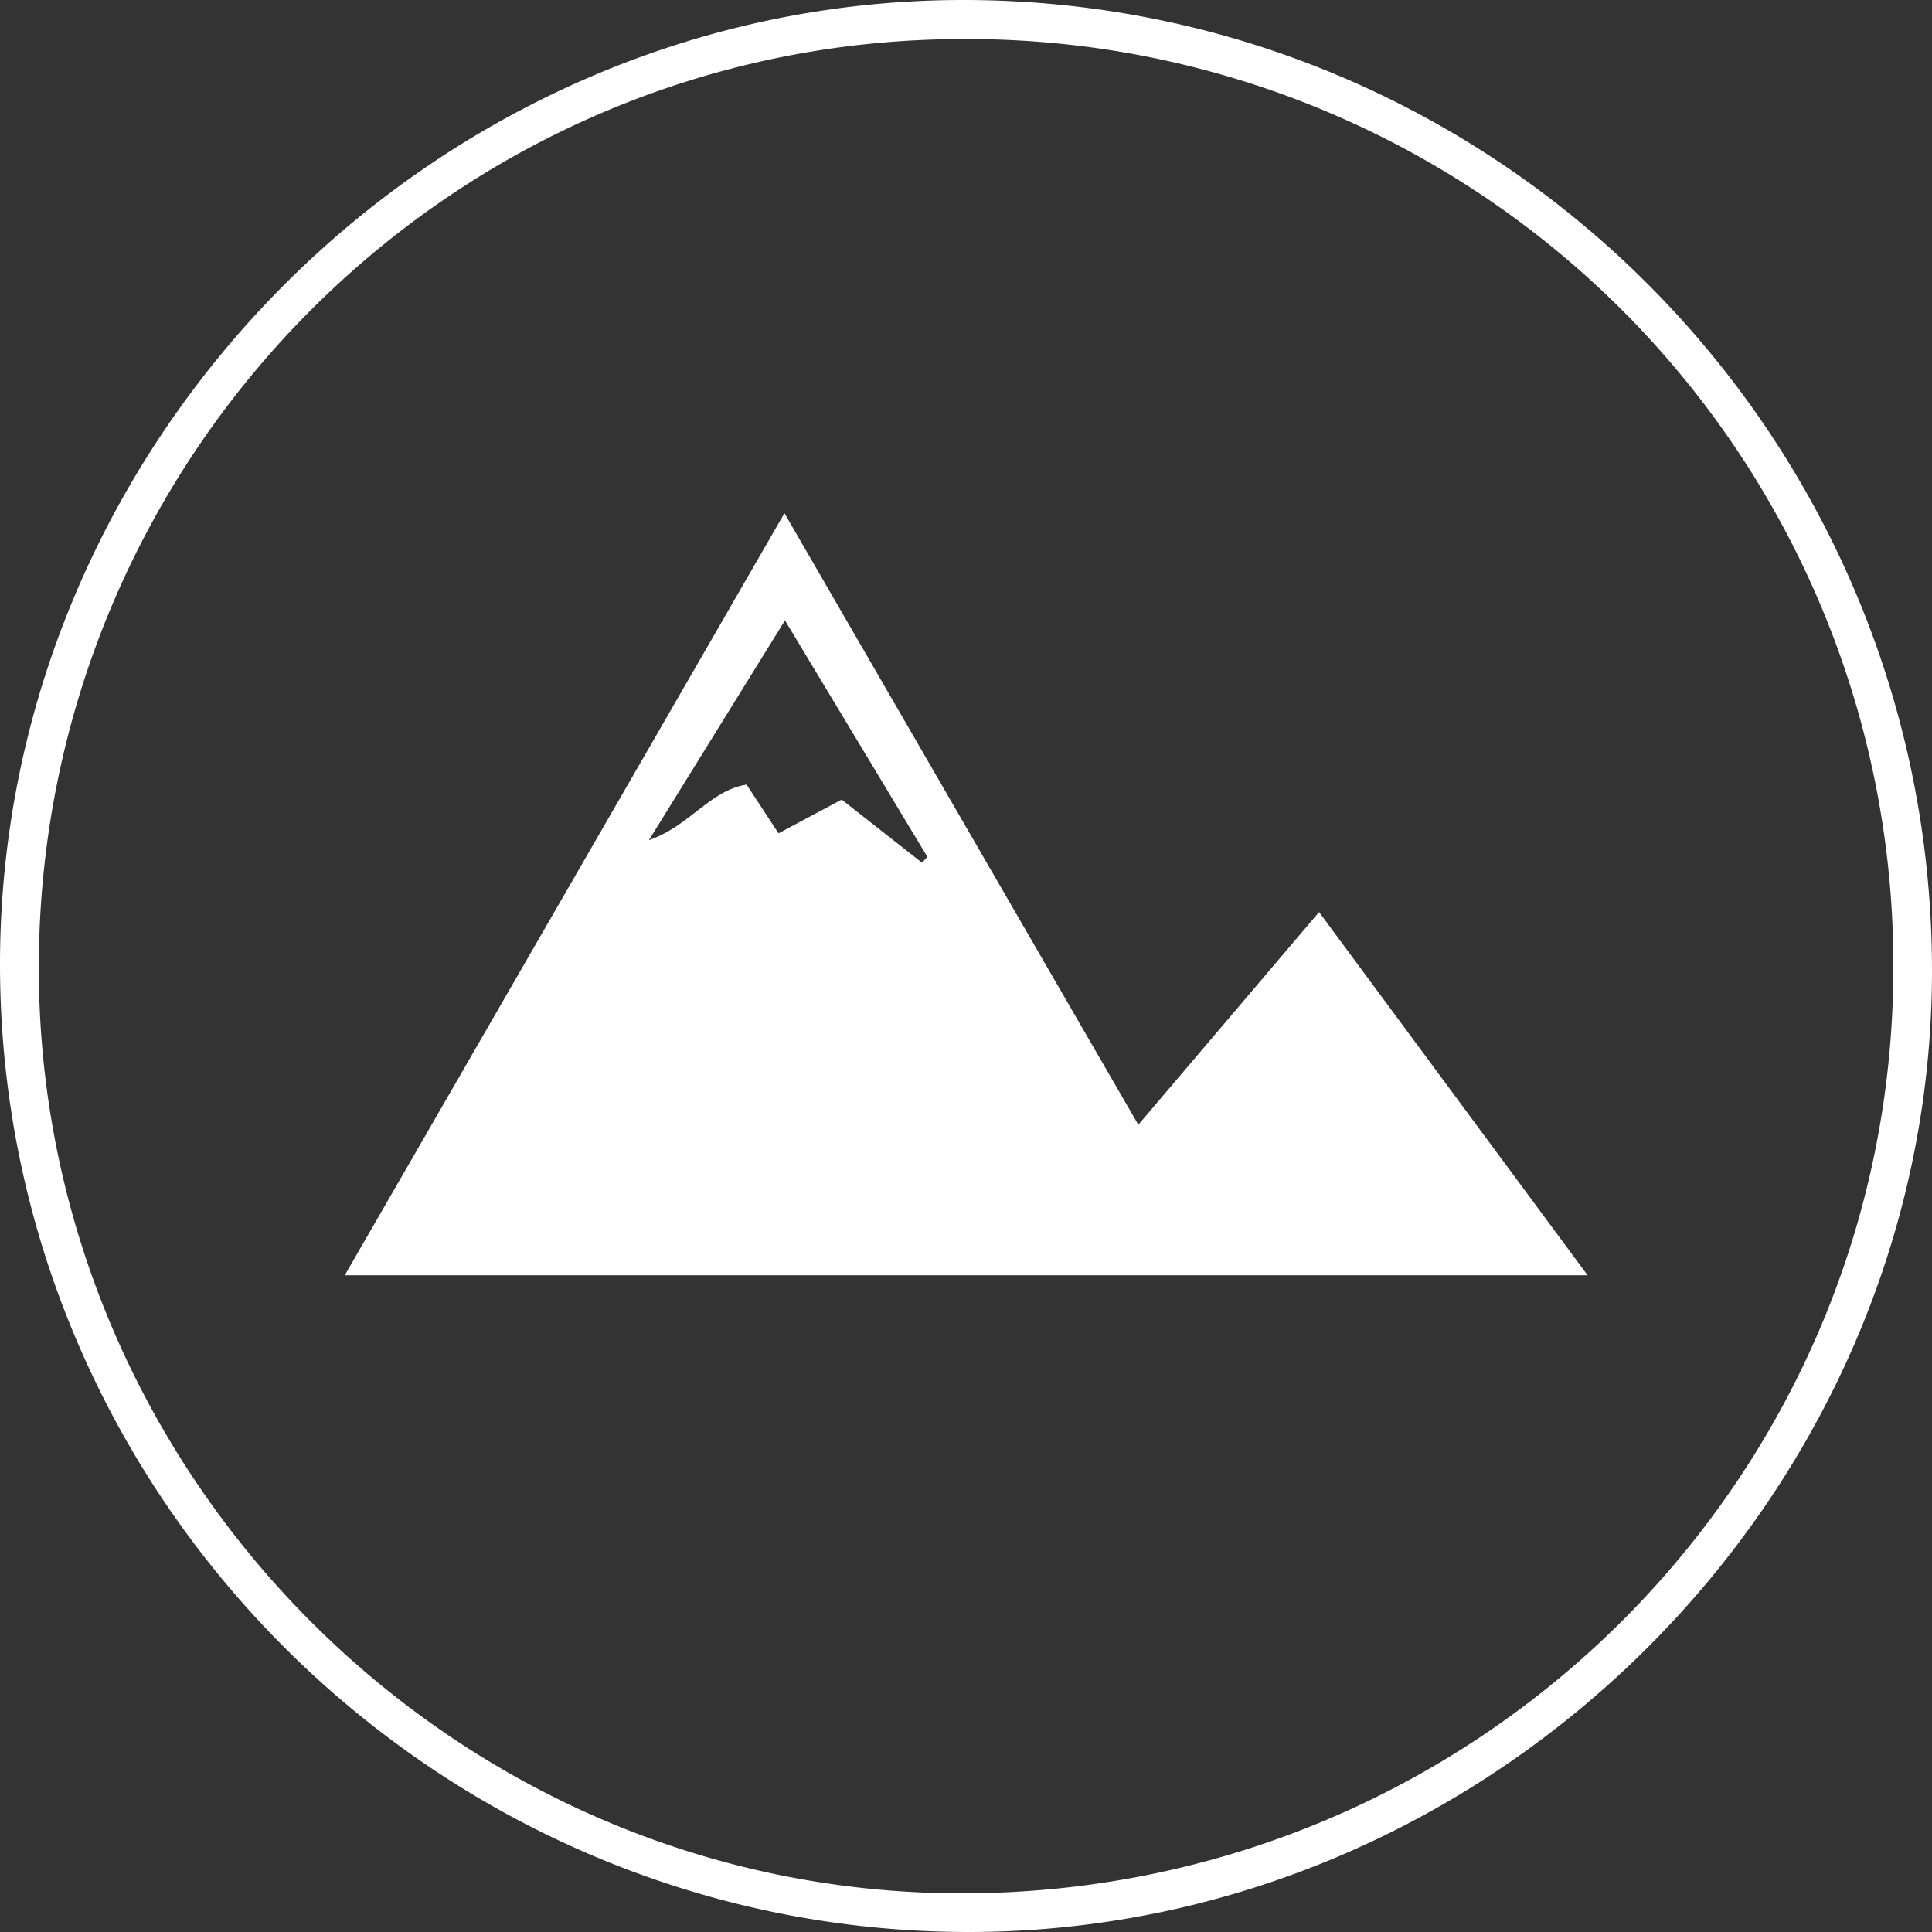 <svg xmlns="http://www.w3.org/2000/svg" viewBox="0 0 224.49 224.49"><rect x="0" y="0" width="224.49" height="224.49" fill="#333333" stroke="none"/><defs><style>.cls-1{fill:#fff}</style></defs><title>icon hobby 9</title><g id="Слой_2" data-name="Слой 2"><g id="Слой_1-2" data-name="Слой 1"><path class="cls-1" d="M112.39 224.49C50.5 224.39-.1 173.69 0 111.88.1 50.65 51-.11 112.14 0c62 .11 112.26 50.54 112.35 112.63.09 61.02-50.96 111.95-112.1 111.86zM220 112.38A107.58 107.58 0 0 0 112 4.54C52.73 4.51 4.58 52.79 4.51 112.34 4.44 171.38 52.83 220 111.73 220 171.6 220 220 171.9 220 112.38z"/><path class="cls-1" d="M184.47 148.18H40.06l51.09-88.55 41.12 71.06 21-24.71zm-77.34-47.94l.63-.67-16.55-27.48L75.4 97.62c4.79-1.66 7.06-5.78 11.35-6.45l3.71 5.66 7.34-3.92z"/></g></g></svg>